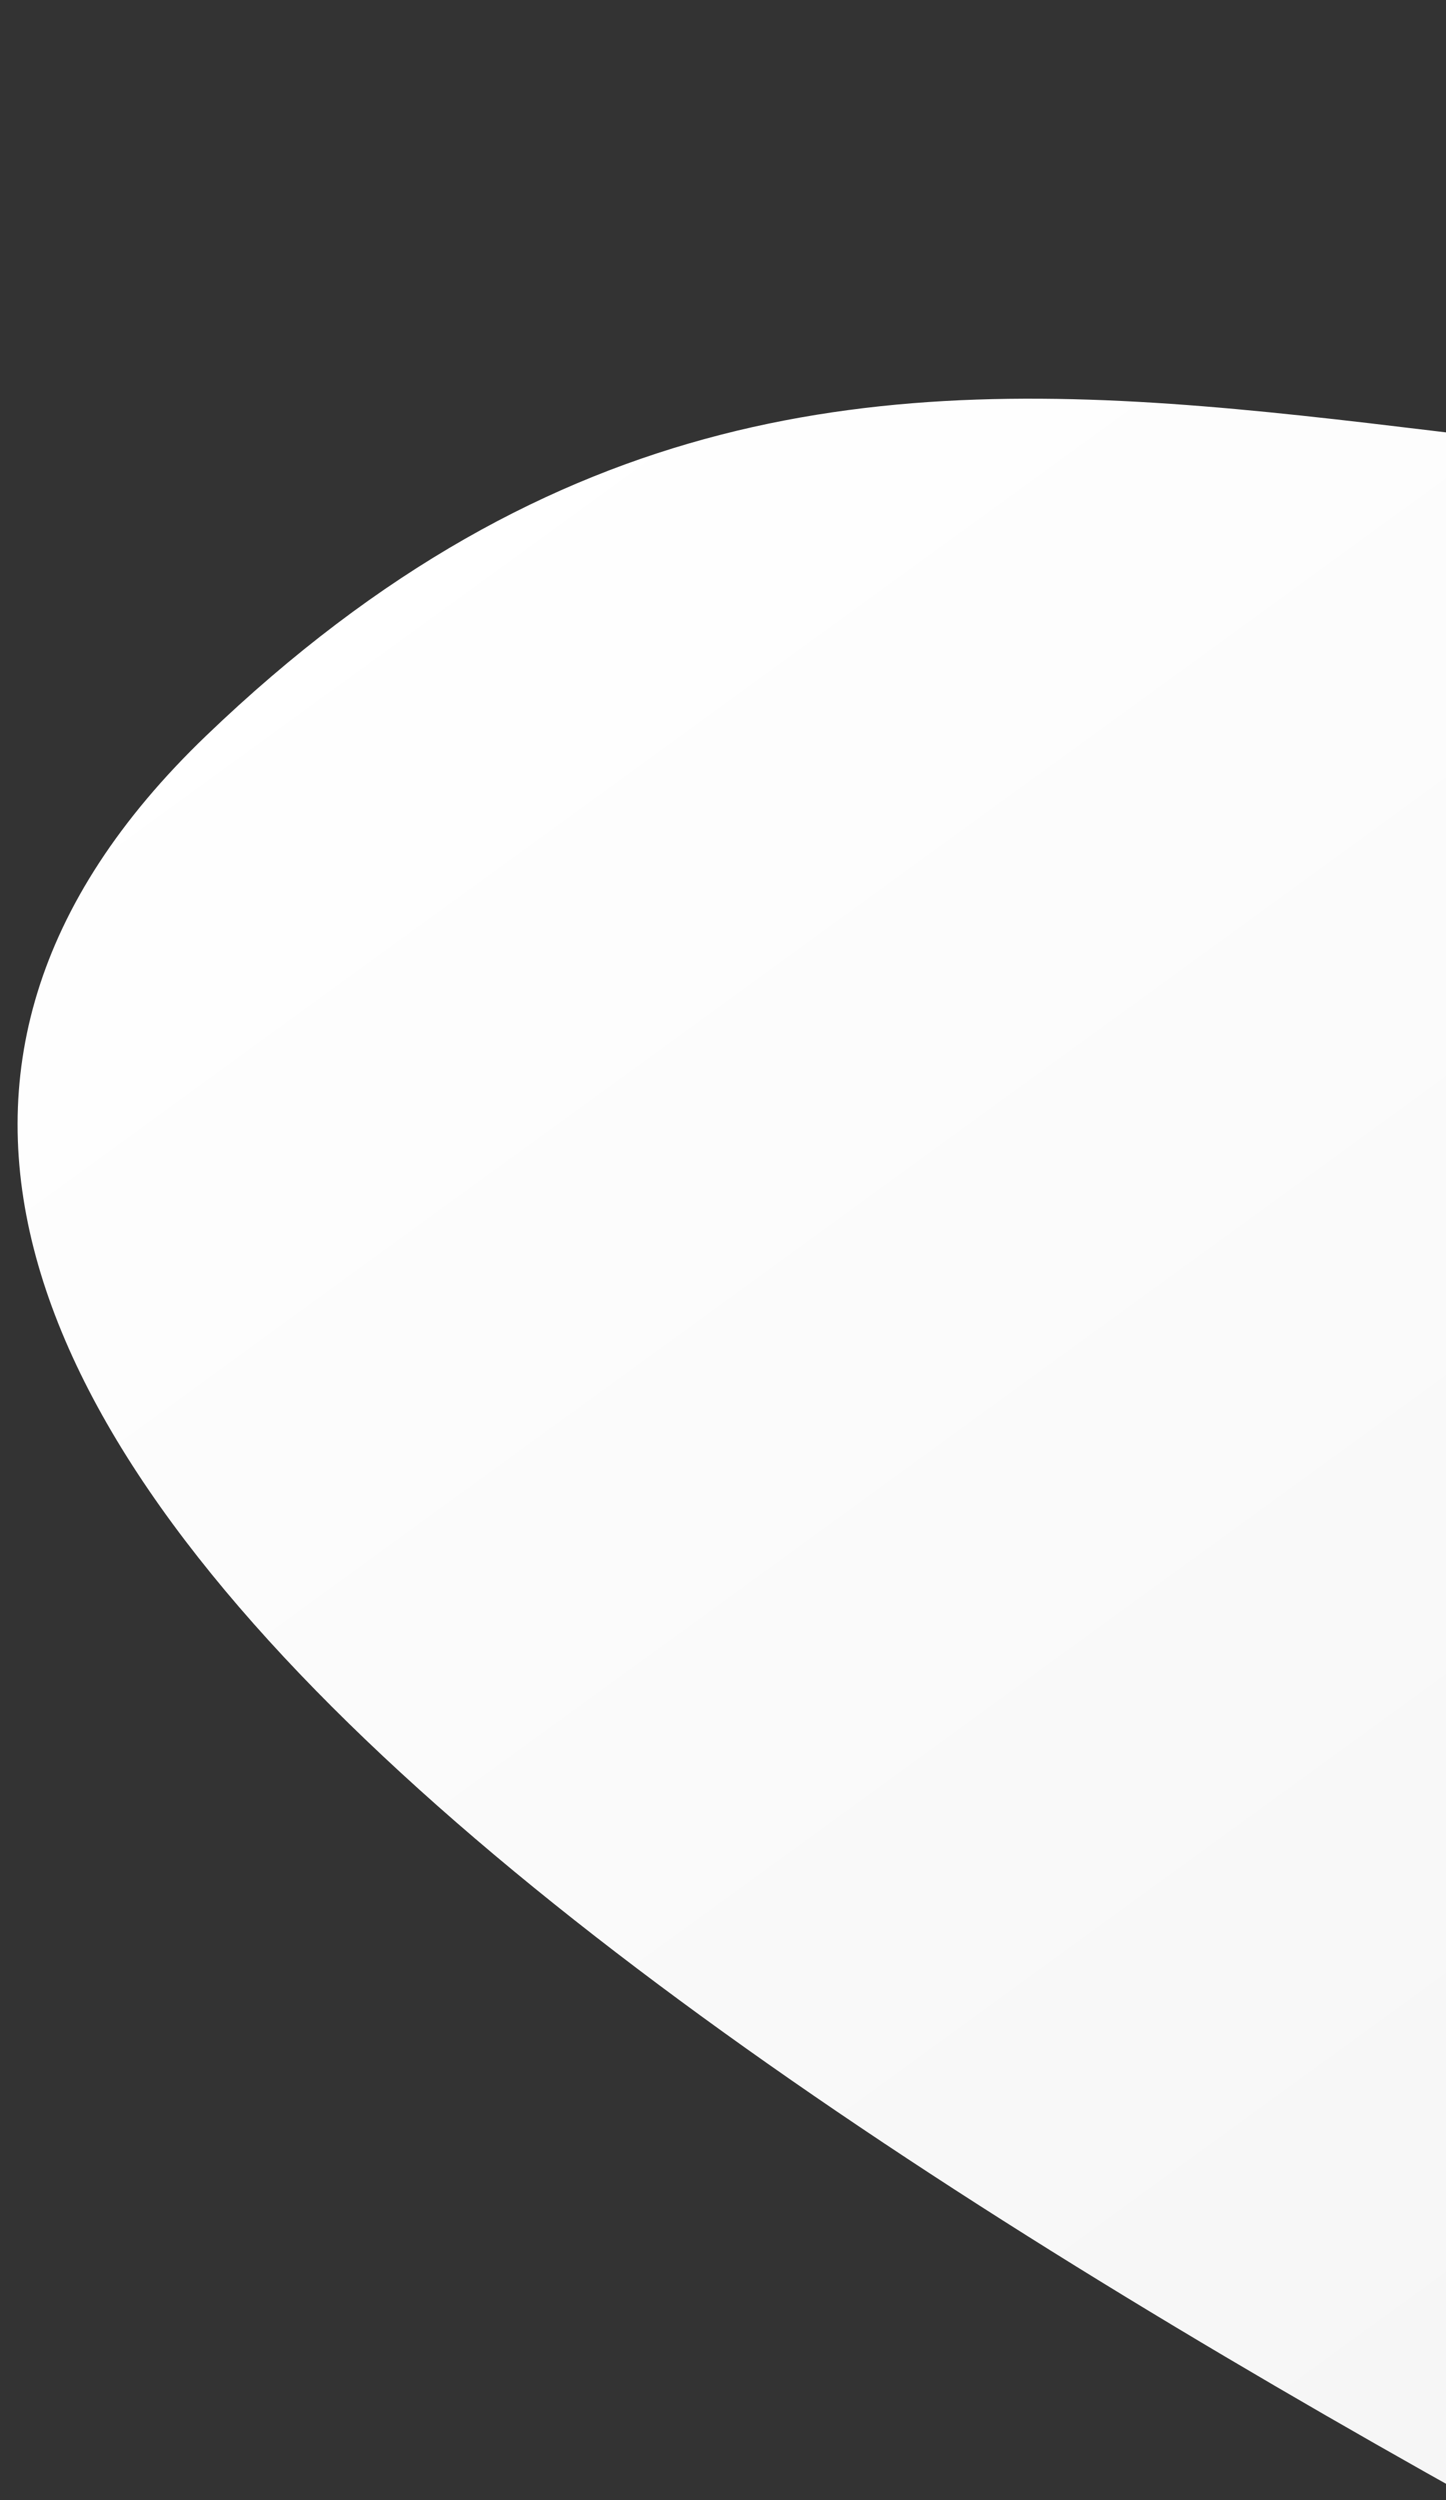 <svg height="700" viewBox="0 0 405 700" width="405" xmlns="http://www.w3.org/2000/svg" xmlns:xlink="http://www.w3.org/1999/xlink"><rect x="0" y="0" width="405" height="700" fill="#333333" stroke="none"/><linearGradient id="a" x1="86.721%" x2="32.16%" y1="50%" y2="30.284%"><stop offset="0" stop-color="#fff"/><stop offset="1" stop-color="#efefef"/></linearGradient><path d="m1120.776 1459.772c240.99-9.669 45.765-335.144 234.035-498.372 188.27-163.228 415.972-94.357 509.551-348.745 93.579-254.388-354.763-285.112-678.629-294.126-323.866-9.014-949.876 96.841-1014.733 338.177-74.175 276.013 463.243 341.651 569.459 419.271 126.99 92.801 139.327 393.463 380.317 383.794z" fill="url(#a)" fill-rule="evenodd" transform="matrix(-.899 -.438 .438 -.899 1465.458 1573.374)"/></svg>
